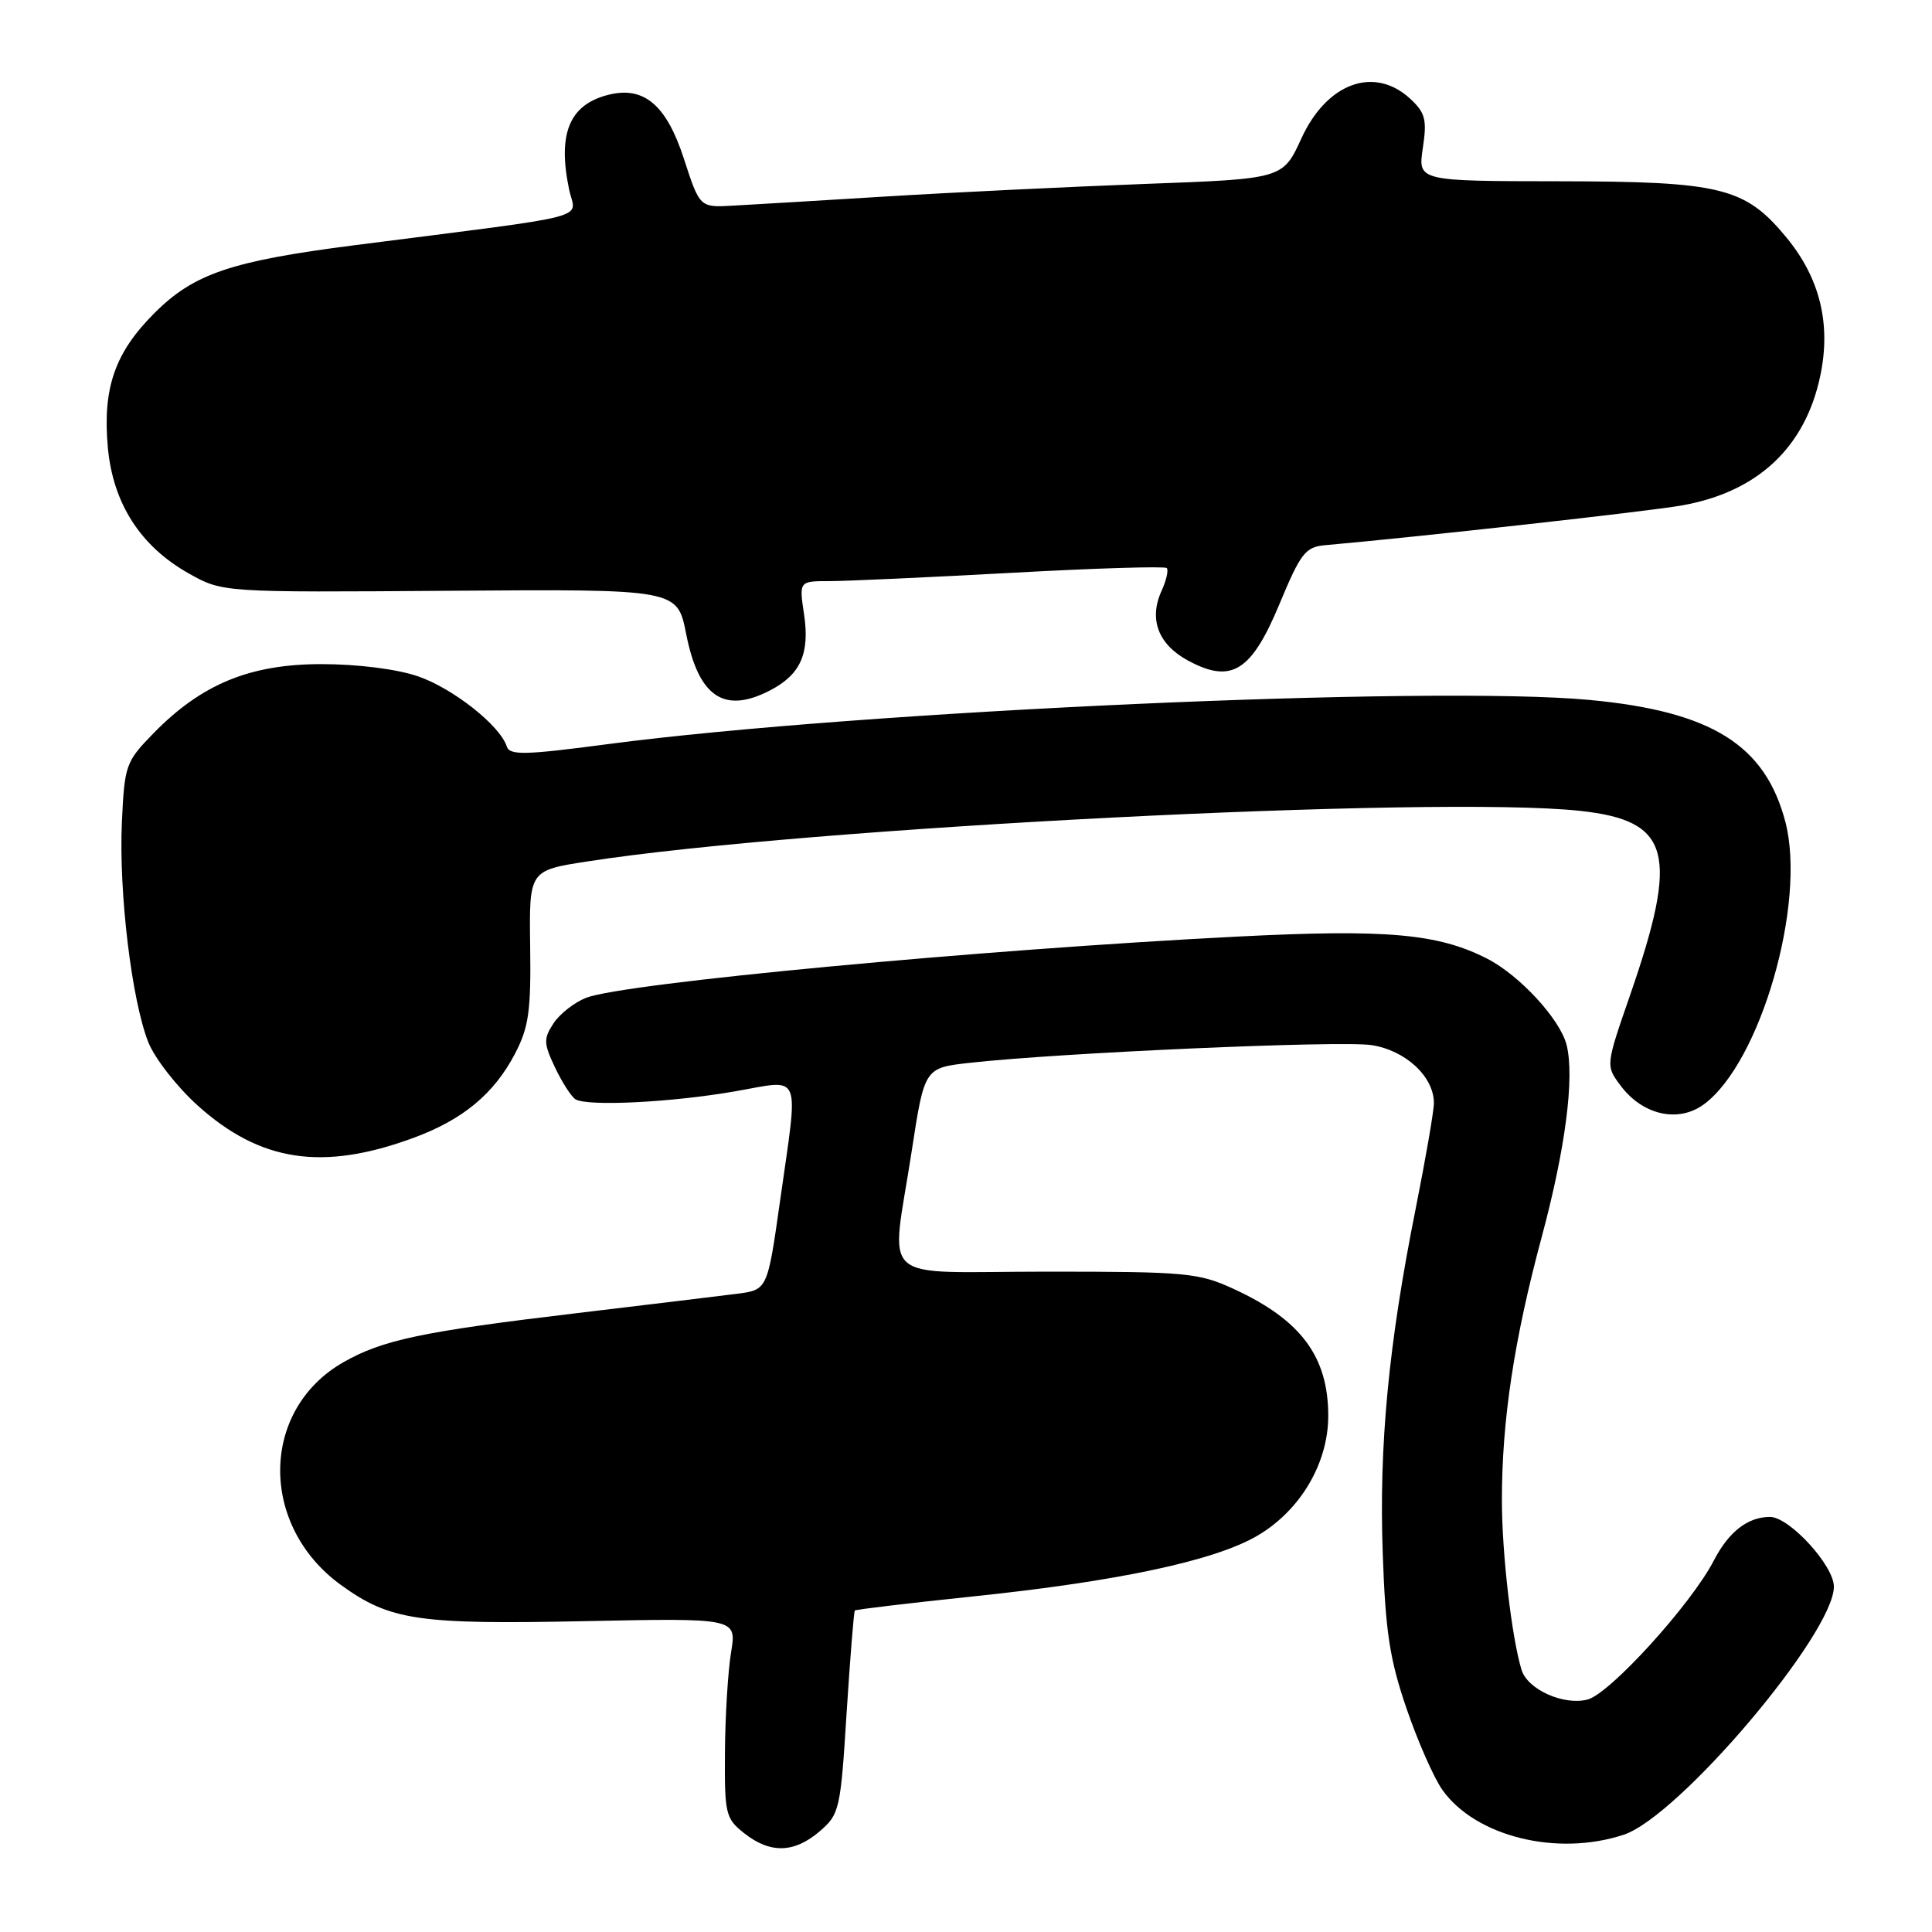 <?xml version="1.0" encoding="UTF-8" standalone="no"?>
<!DOCTYPE svg PUBLIC "-//W3C//DTD SVG 1.1//EN" "http://www.w3.org/Graphics/SVG/1.1/DTD/svg11.dtd" >
<svg xmlns="http://www.w3.org/2000/svg" xmlns:xlink="http://www.w3.org/1999/xlink" version="1.1" viewBox="0 0 256 256">
 <g >
 <path fill="currentColor"
d=" M 108.62 242.65 C 111.24 240.40 111.38 239.78 112.18 226.97 C 112.65 219.64 113.14 213.53 113.27 213.40 C 113.41 213.26 120.48 212.42 128.98 211.53 C 148.18 209.53 160.96 206.80 166.61 203.49 C 172.30 200.15 176.00 193.90 176.00 187.61 C 176.00 179.76 172.39 174.90 163.49 170.80 C 158.82 168.65 157.24 168.50 138.75 168.50 C 115.81 168.50 118.06 170.51 120.81 152.50 C 122.50 141.50 122.50 141.50 128.50 140.83 C 140.36 139.50 177.57 137.86 181.71 138.48 C 186.23 139.16 190.00 142.65 190.00 146.16 C 190.00 147.20 188.90 153.56 187.56 160.28 C 183.99 178.13 182.71 191.53 183.22 205.84 C 183.58 216.22 184.15 219.92 186.38 226.41 C 187.87 230.76 190.01 235.61 191.13 237.18 C 195.53 243.36 206.33 246.03 215.15 243.11 C 222.45 240.71 243.00 216.45 243.00 210.24 C 243.00 207.44 237.10 201.00 234.53 201.00 C 231.59 201.00 229.06 202.97 227.09 206.78 C 224.12 212.54 213.36 224.39 210.38 225.19 C 207.22 226.03 202.40 223.87 201.61 221.26 C 200.30 216.93 199.01 205.85 199.01 198.82 C 199.00 188.27 200.61 177.59 204.26 164.00 C 207.43 152.23 208.66 142.75 207.58 138.45 C 206.72 135.05 201.35 129.22 197.04 127.02 C 190.54 123.70 183.70 123.10 164.00 124.10 C 129.86 125.83 82.73 130.26 77.67 132.21 C 76.12 132.82 74.17 134.34 73.35 135.59 C 72.00 137.64 72.03 138.25 73.55 141.46 C 74.48 143.42 75.70 145.31 76.25 145.66 C 77.83 146.63 88.95 146.08 97.38 144.61 C 106.40 143.05 105.83 141.65 103.35 159.21 C 101.69 170.92 101.69 170.92 97.60 171.44 C 95.34 171.73 85.85 172.87 76.50 173.99 C 55.90 176.44 50.70 177.54 45.49 180.51 C 34.47 186.81 34.31 202.14 45.18 210.02 C 51.67 214.72 55.40 215.27 77.56 214.81 C 97.62 214.40 97.62 214.40 96.87 218.95 C 96.46 221.45 96.09 227.40 96.06 232.18 C 96.00 240.39 96.14 240.96 98.63 242.93 C 102.08 245.64 105.25 245.55 108.62 242.65 Z  M 54.77 150.78 C 61.33 148.37 65.46 144.94 68.24 139.62 C 70.06 136.13 70.37 133.97 70.25 125.42 C 70.11 115.34 70.11 115.34 77.80 114.15 C 106.72 109.65 190.30 105.39 209.34 107.44 C 221.38 108.74 222.53 112.99 215.97 131.93 C 212.76 141.20 212.76 141.20 214.73 143.84 C 217.66 147.77 222.41 148.83 225.80 146.31 C 233.28 140.77 239.36 119.68 236.58 108.94 C 233.92 98.72 226.81 94.27 210.67 92.75 C 189.84 90.79 113.93 94.20 80.55 98.60 C 69.52 100.06 67.54 100.10 67.15 98.91 C 66.25 96.12 59.99 91.19 55.37 89.61 C 52.56 88.65 47.37 88.00 42.59 88.00 C 33.12 88.00 26.71 90.64 20.34 97.16 C 16.65 100.94 16.50 101.38 16.15 108.98 C 15.73 118.27 17.46 132.61 19.66 138.12 C 20.52 140.26 23.47 144.04 26.22 146.51 C 34.51 153.96 42.76 155.20 54.77 150.78 Z  M 102.02 91.49 C 106.08 89.39 107.32 86.61 106.54 81.39 C 105.88 77.00 105.88 77.00 109.94 77.00 C 112.17 77.00 123.03 76.50 134.07 75.90 C 145.10 75.29 154.34 75.01 154.60 75.27 C 154.86 75.53 154.55 76.89 153.91 78.30 C 152.20 82.06 153.47 85.40 157.44 87.54 C 163.18 90.63 165.82 88.99 169.56 79.98 C 172.35 73.28 172.98 72.47 175.59 72.24 C 188.12 71.13 218.52 67.75 222.87 66.97 C 232.91 65.19 239.21 59.28 241.20 49.78 C 242.64 42.93 241.15 36.85 236.72 31.48 C 231.24 24.83 228.08 24.05 206.69 24.02 C 187.88 24.00 187.88 24.00 188.53 19.63 C 189.10 15.88 188.86 14.95 186.91 13.13 C 182.13 8.68 175.83 10.95 172.44 18.34 C 169.99 23.70 169.99 23.70 151.75 24.37 C 141.71 24.75 126.30 25.49 117.50 26.03 C 108.70 26.57 99.52 27.12 97.11 27.25 C 92.72 27.50 92.72 27.50 90.61 21.00 C 88.30 13.90 85.32 11.38 80.62 12.56 C 75.45 13.86 73.86 17.68 75.41 25.11 C 76.26 29.17 79.48 28.33 47.00 32.49 C 30.62 34.59 25.69 36.26 20.47 41.48 C 15.21 46.73 13.58 51.44 14.29 59.30 C 14.97 66.72 18.62 72.40 25.04 76.00 C 29.50 78.50 29.50 78.50 59.63 78.28 C 89.75 78.06 89.75 78.06 90.92 84.00 C 92.56 92.34 95.95 94.63 102.02 91.49 Z "/>
</g>
</svg>
